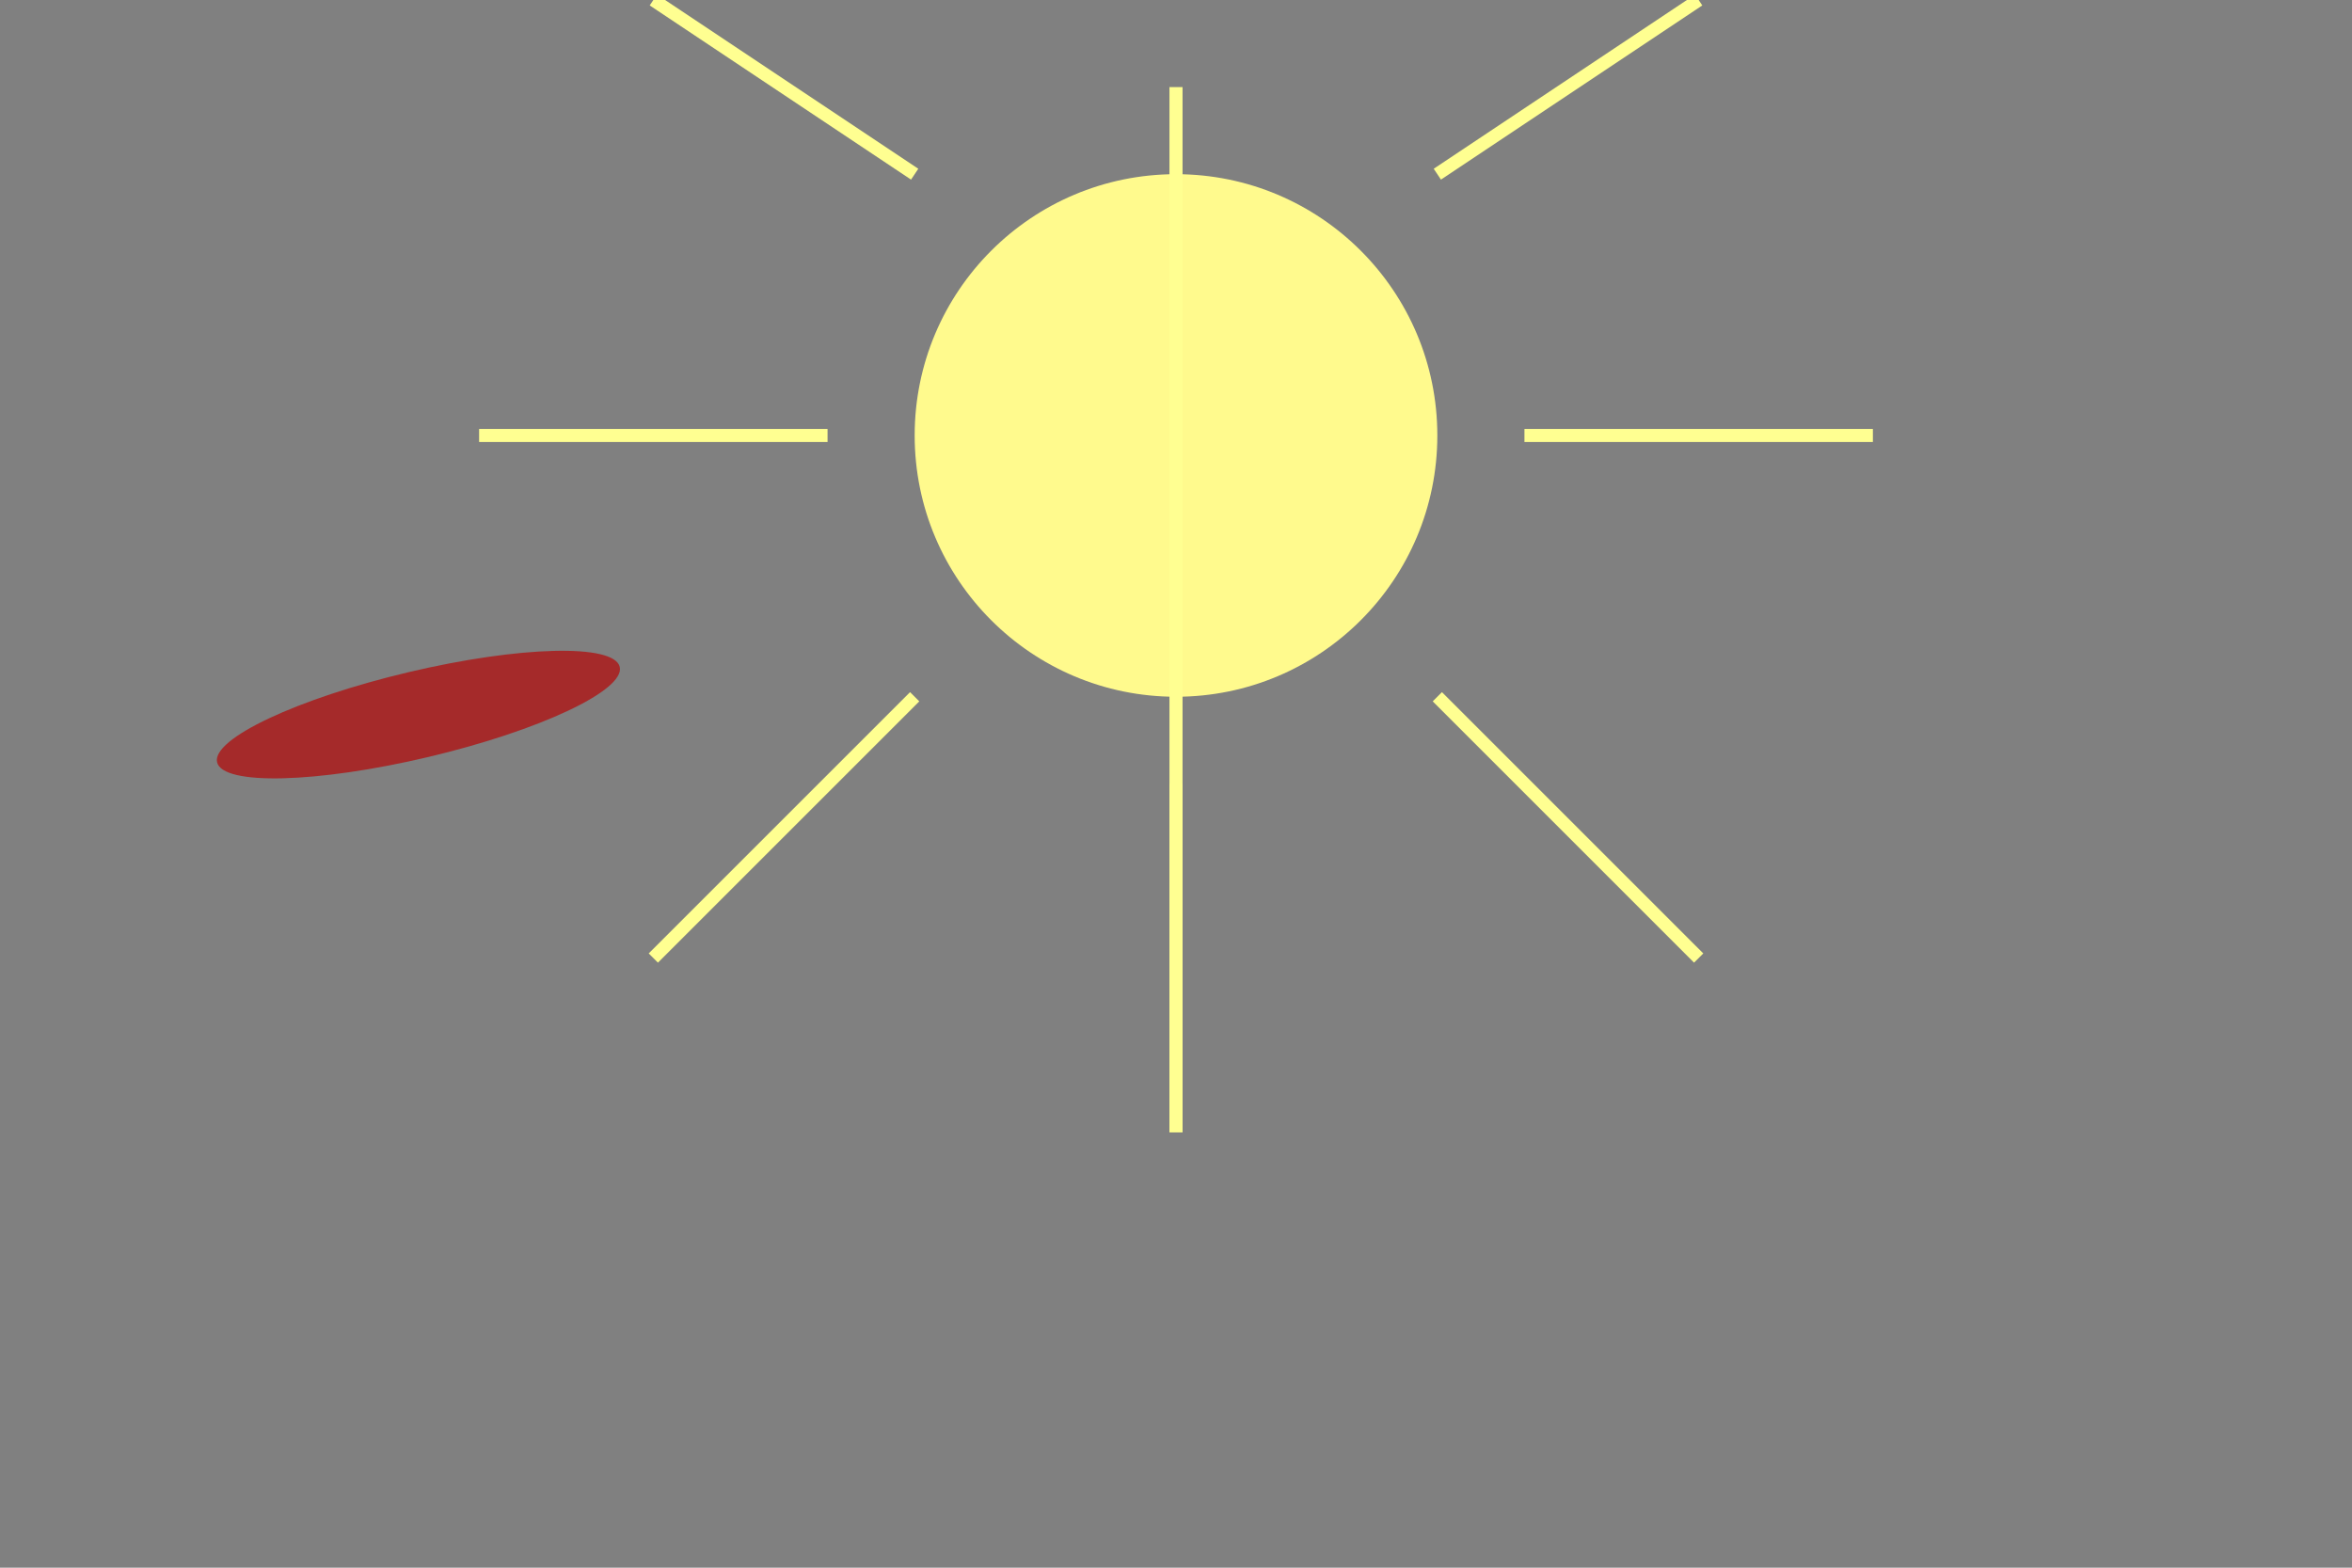 <svg width="1080" height="720"> 
<rect width="100%" height="100%" fill="#808080" stroke="none"/> 
<g>
<title>Slonce</title>
<circle id="slonce" cx="540" cy="200" r="120" fill="#FFFA8D"/>
<line id="l1" y2="520" x2="540" y1="40" x1="540" stroke-width="6" stroke="#FFFF91"/>
<line id="l2" y2="0" x2="780" y1="80" x1="660" stroke-width="6" stroke="#FFFF91"/>
<line id="l3" y2="200" x2="860" y1="200" x1="700" stroke-width="6" stroke="#FFFF91"/>
<line id="l4" y2="440" x2="780" y1="320" x1="660" stroke-width="6" stroke="#FFFF91"/>
<line id="l5" y2="520" x2="540" y1="360" x1="540" stroke-width="6" stroke="#FFFF91"/>
<line id="l6" y2="440" x2="300" y1="320" x1="420" stroke-width="6" stroke="#FFFF91"/>
<line id="l7" y2="200" x2="220" y1="200" x1="380" stroke-width="6" stroke="#FFFF91"/>
<line id="l8" y2="0" x2="300" y1="80" x1="420" stroke-width="6" stroke="#FFFF91"/>
<title>Talerz</title>
<ellipse transform="rotate(-13.333 100,720)" cx="280" cy="360" rx="95" ry="20" style="fill:brown" />
</g>
</svg>
